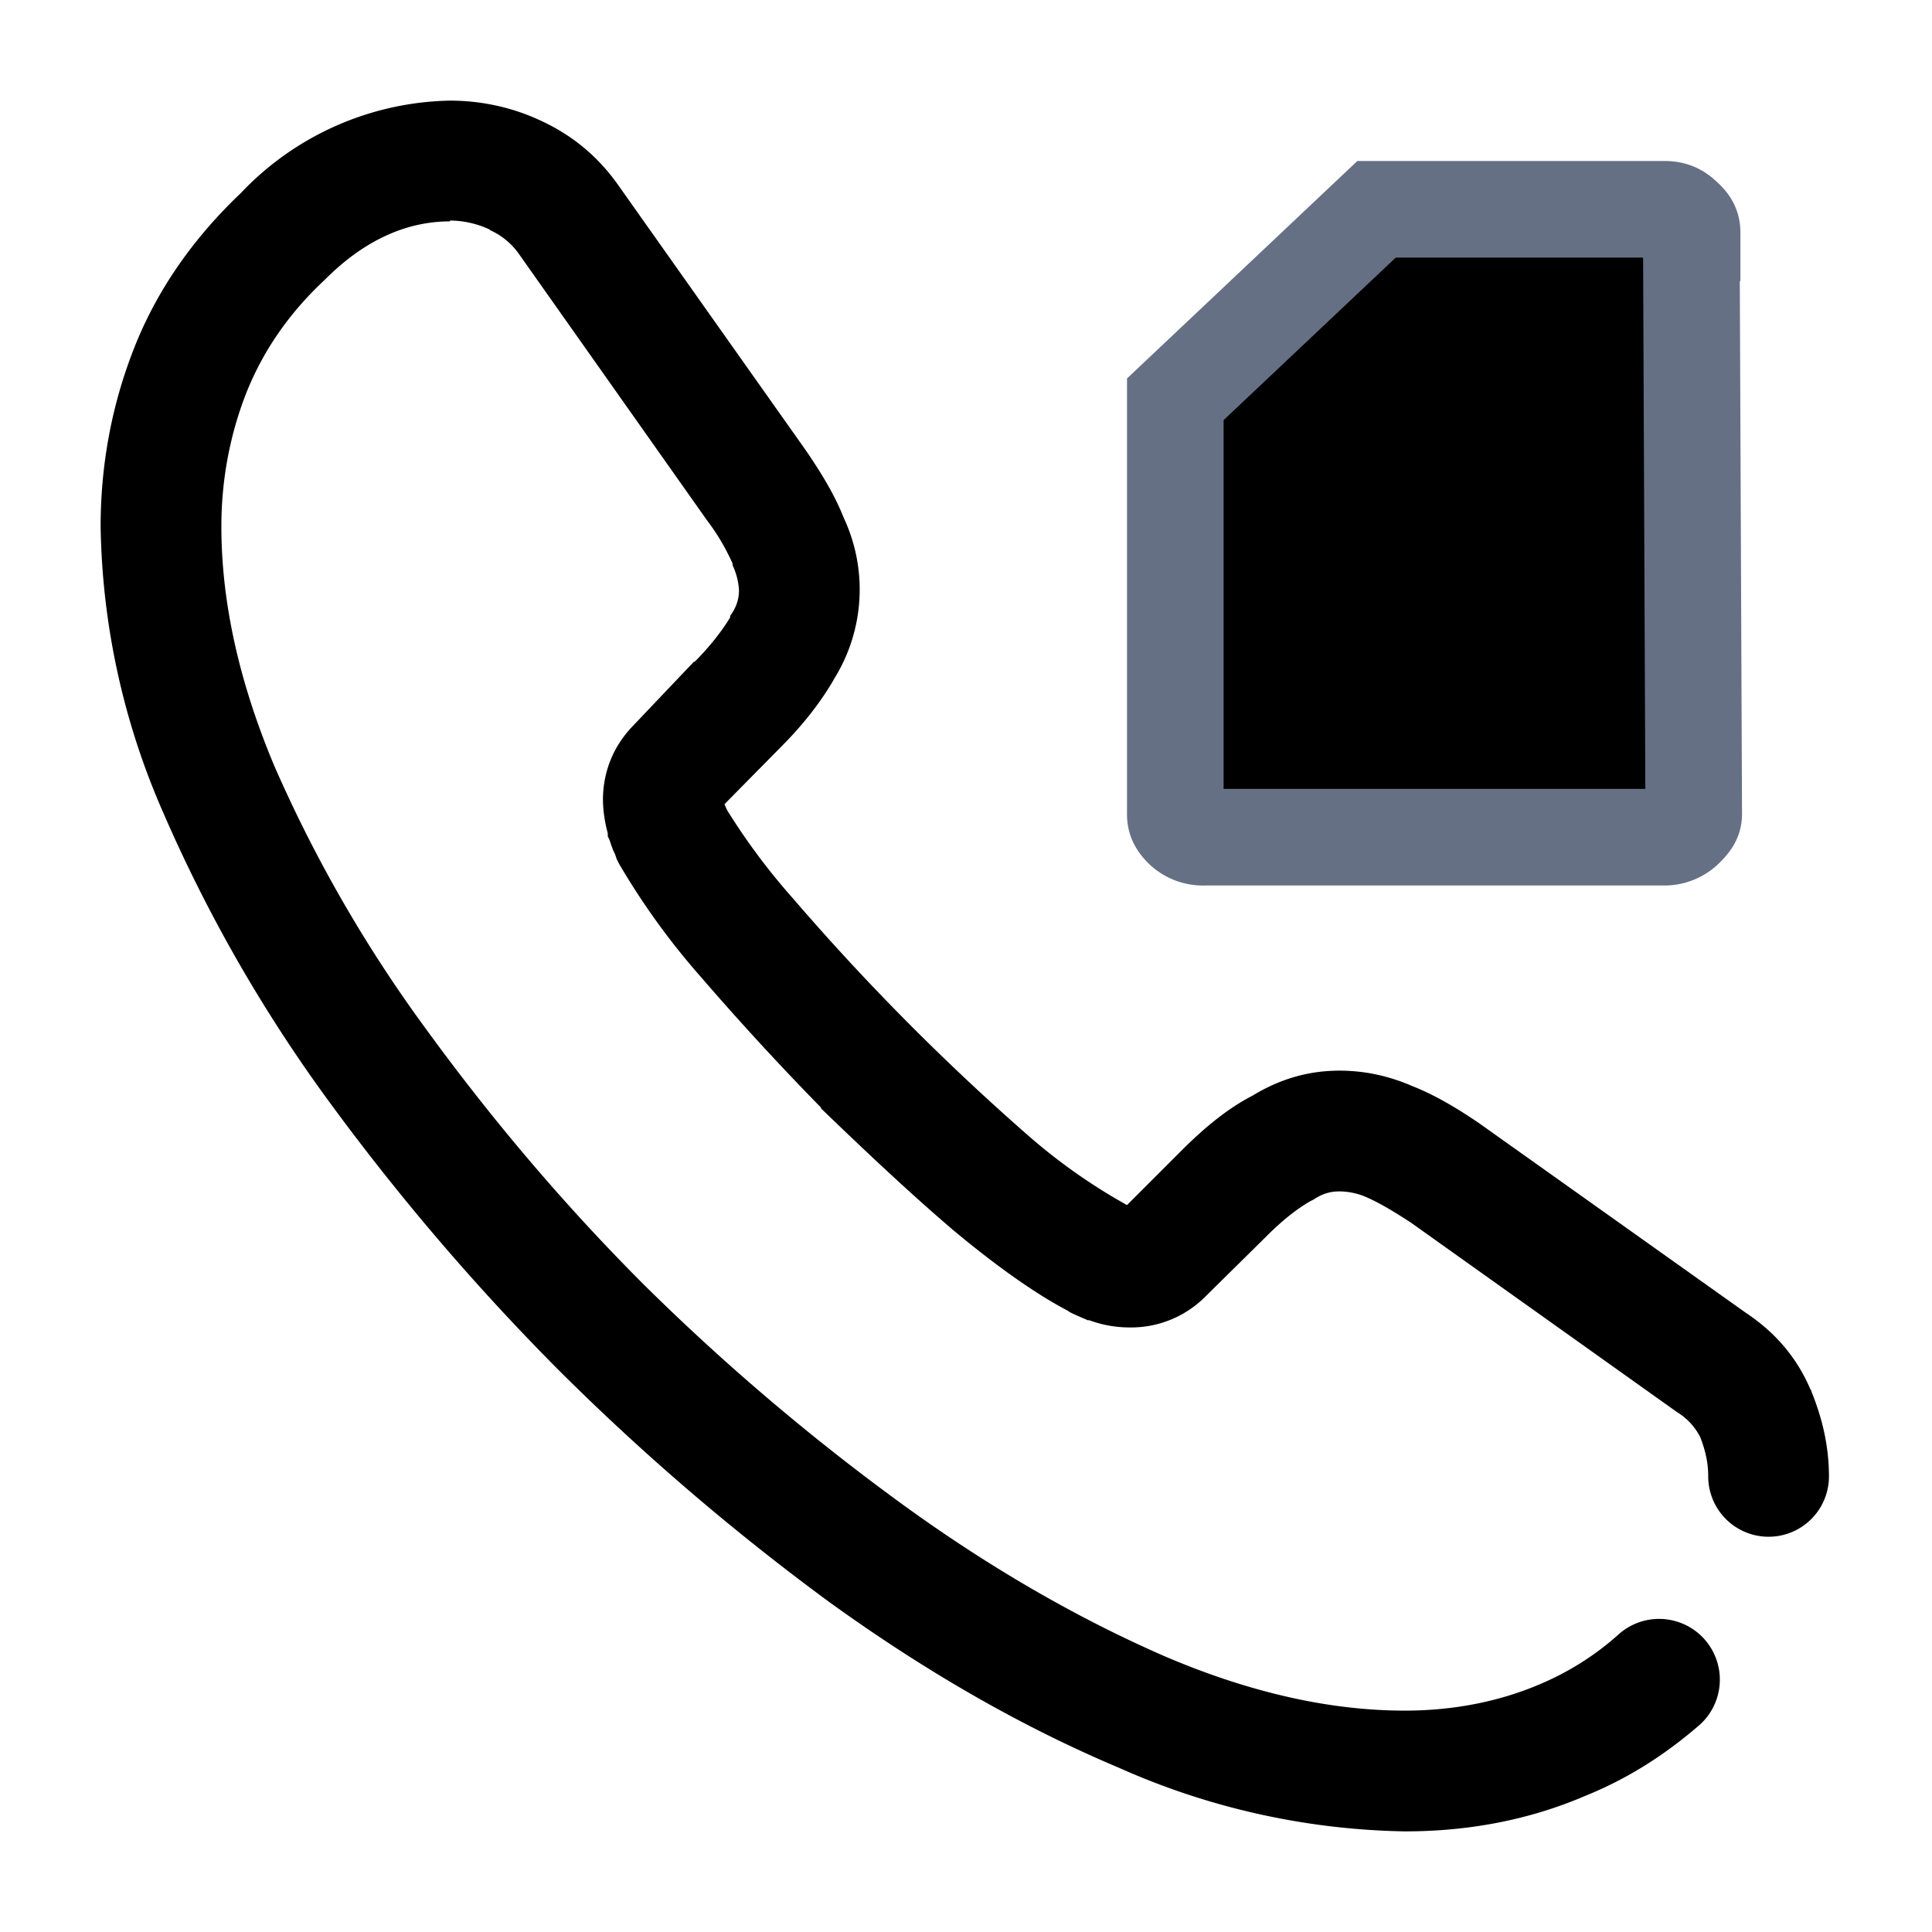<svg viewBox="0 0 24 24" focusable="false"><path d="M19.36 8.61h-2.63V8.1l1.24-1.32a3 3 0 00.38-.49.78.78 0 00.12-.4c0-.16-.04-.3-.13-.4-.08-.09-.2-.14-.37-.14a.5.5 0 00-.4.18.7.7 0 00-.15.47h-.77c0-.24.06-.45.17-.64.11-.2.27-.35.47-.46.2-.1.44-.16.7-.16.4 0 .7.1.91.28a1 1 0 01.33.8c0 .2-.05.39-.14.58-.1.2-.27.43-.5.7L17.7 8h1.65v.61z" /><path d="M21.01 2.89h0l.03 7.22s0 0 0 0c0 .06-.02.1-.1.18h0a.37.37 0 01-.26.11h-5.72a.37.37 0 01-.27-.1c-.08-.08-.09-.13-.09-.19V4.96l2.5-2.36h3.58c.1 0 .17.03.24.1.08.07.1.12.1.19z" stroke-width="1.2" stroke="#667085" /><path clip-rule="evenodd" d="M5.59 2.75c-.5 0-1.03.2-1.55.72l-.01.01c-.46.43-.77.9-.97 1.4-.2.51-.31 1.07-.31 1.66 0 .92.21 1.91.66 2.98a17.08 17.08 0 001.88 3.26c.8 1.1 1.7 2.17 2.71 3.18a28 28 0 003.2 2.72c1.1.8 2.2 1.43 3.28 1.9 1.08.46 2.07.67 2.97.67.6 0 1.16-.11 1.66-.32.36-.15.7-.36 1-.63a.75.75 0 111 1.13c-.44.38-.9.67-1.42.88-.7.3-1.45.44-2.24.44a9.08 9.08 0 01-3.55-.79c-1.21-.51-2.41-1.2-3.6-2.06a29.5 29.5 0 01-3.36-2.88 29.16 29.16 0 01-2.87-3.36 18.57 18.57 0 01-2.04-3.56 9.17 9.17 0 01-.78-3.56c0-.77.14-1.51.41-2.2.28-.72.73-1.37 1.33-1.94a3.67 3.67 0 012.6-1.15c.38 0 .77.08 1.13.25.37.17.7.43.96.8L10 5.58c.2.29.37.57.48.85a2.1 2.1 0 01-.11 1.99c-.17.3-.4.59-.67.86l-.7.71.03.07a8 8 0 00.82 1.1 29.33 29.33 0 002.95 2.97 7.15 7.15 0 001.2.84l.68-.68c.28-.28.57-.52.88-.68.33-.2.68-.31 1.08-.31.3 0 .6.06.9.19.28.11.55.27.83.46l3.32 2.36c.36.24.63.55.8.95l.01.01v.01c.13.32.22.67.22 1.06a.75.75 0 01-1.5 0c0-.16-.03-.31-.1-.49a.78.78 0 00-.29-.31l-3.3-2.35c-.23-.15-.4-.25-.56-.32a.85.85 0 00-.33-.07c-.1 0-.2.02-.32.1l-.02.01-.02.01c-.14.08-.32.21-.54.43l-.76.75a1.3 1.3 0 01-.94.39c-.15 0-.32-.02-.51-.09h-.02l-.02-.01a4.67 4.67 0 01-.16-.07l-.04-.02-.03-.02c-.4-.21-.88-.55-1.42-1-.55-.47-1.09-.98-1.64-1.51v-.01a35 35 0 01-1.49-1.62 9 9 0 01-1.02-1.41l-.03-.06-.02-.06-.02-.04a3.2 3.2 0 01-.05-.14l-.02-.04v-.04a1.66 1.66 0 01-.06-.41c0-.34.12-.66.37-.92l.76-.8h.01c.2-.2.35-.4.44-.55v-.02c.09-.12.11-.23.11-.32a.85.85 0 00-.08-.31v-.02a2.68 2.68 0 00-.32-.54L6.45 3.16a.88.88 0 00-.36-.3l-.01-.01c-.15-.07-.32-.11-.49-.11z" fill-rule="evenodd" /></svg>